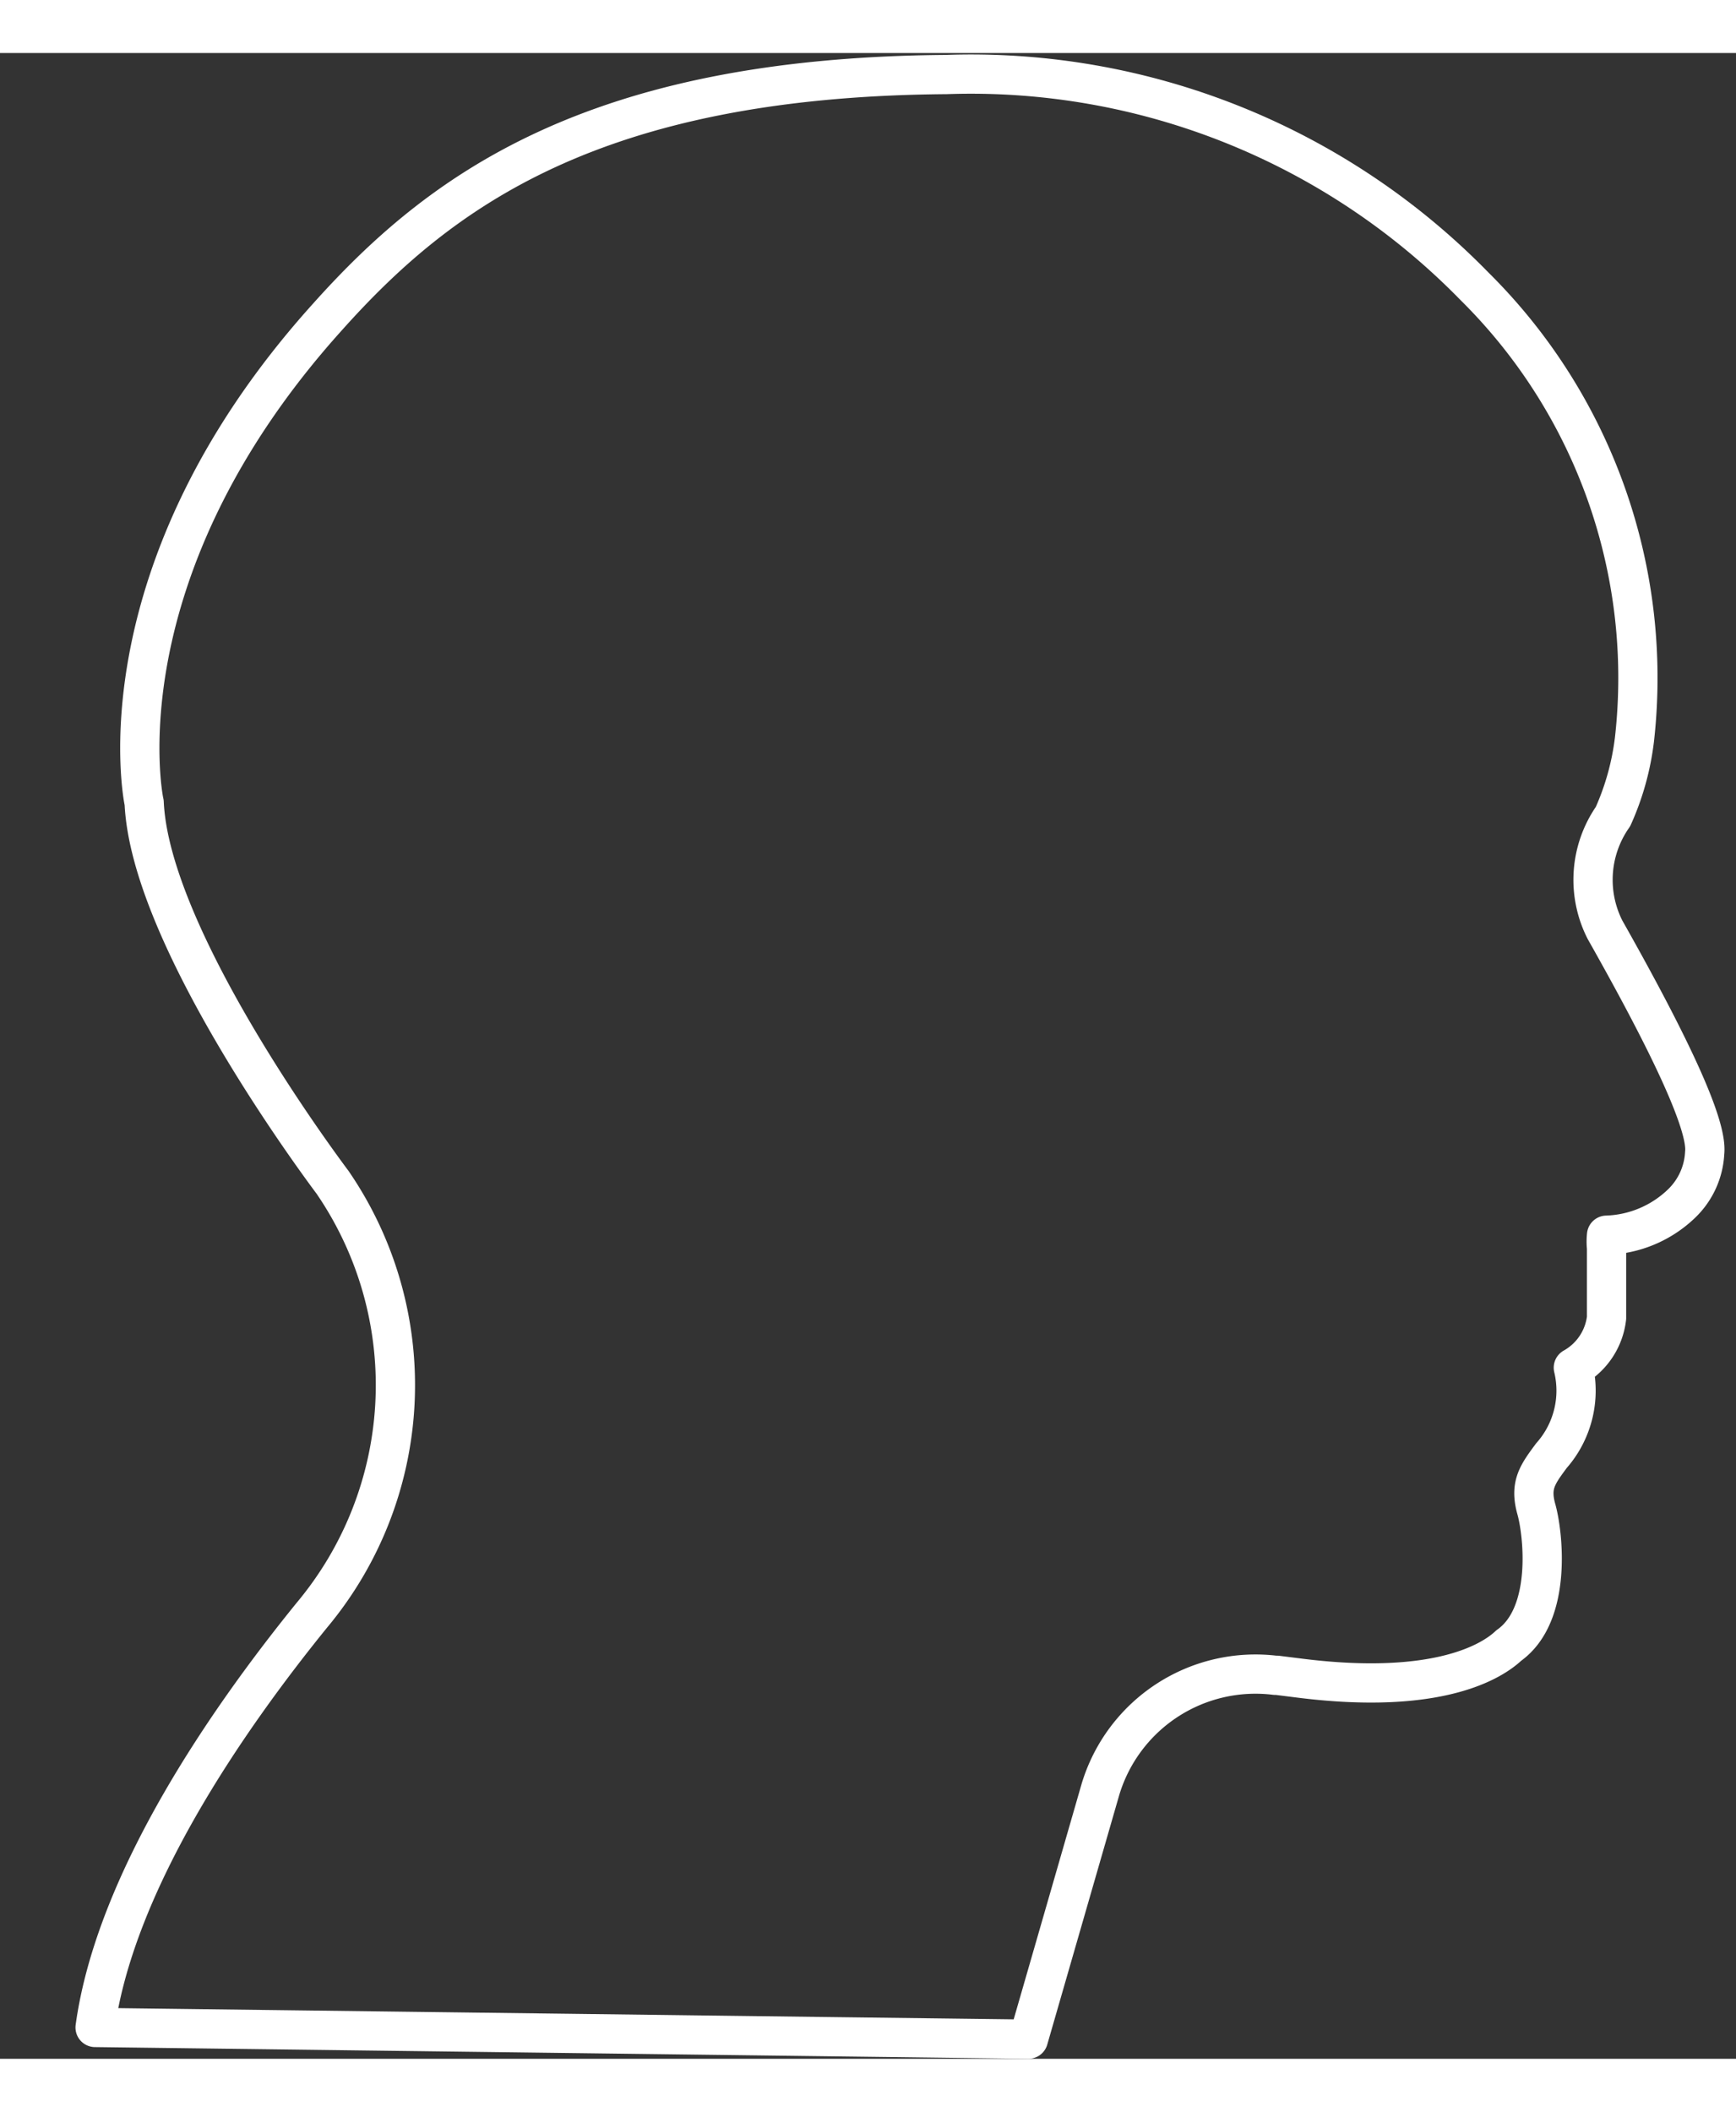 <svg xmlns="http://www.w3.org/2000/svg" width="43.69" height="53.14" viewBox="-2 0 46 53.14">
  <rect x="-2" y="0" width="46" height="53.14" fill="#333333" stroke="none"/>
  <defs>
    <style>
      .cls-1 {
        fill: none;
        stroke: #fff;
        stroke-linejoin: round;
        stroke-width: 1.04px;
      }
    </style>
  </defs>
  <title>logged_in</title>
  <g id="Layer_2" data-name="Layer 2">
    <g id="Layer_1-2" data-name="Layer 1">
      <path class="cls-1" d="M25.25,52.62.52,52.31c.54-3.91,3.55-8.22,5.75-10.93a9.5,9.5,0,0,0,.65-11.3l-.1-.15c-.17-.23-4.84-6.43-5-10.07C1.79,19.75.59,13.75,6.67,7c2.95-3.3,7-6.36,16.4-6.43a18.64,18.64,0,0,1,14,5.61,14.59,14.59,0,0,1,4.24,12,7,7,0,0,1-.57,2.05,2.92,2.92,0,0,0-.21,3c1.82,3.22,2.72,5.21,2.64,5.91a2,2,0,0,1-.6,1.33h0a3,3,0,0,1-2,.85,1.6,1.6,0,0,0,0,.34l0,1.85a1.74,1.74,0,0,1-.88,1.32,2.6,2.6,0,0,1-.58,2.33c-.37.5-.58.78-.4,1.42s.43,2.79-.73,3.61c-.41.39-1.83,1.34-5.58.86l-.56-.07h-.05A4.29,4.29,0,0,0,27.16,46Z"/>
    </g>
  </g>
</svg>
